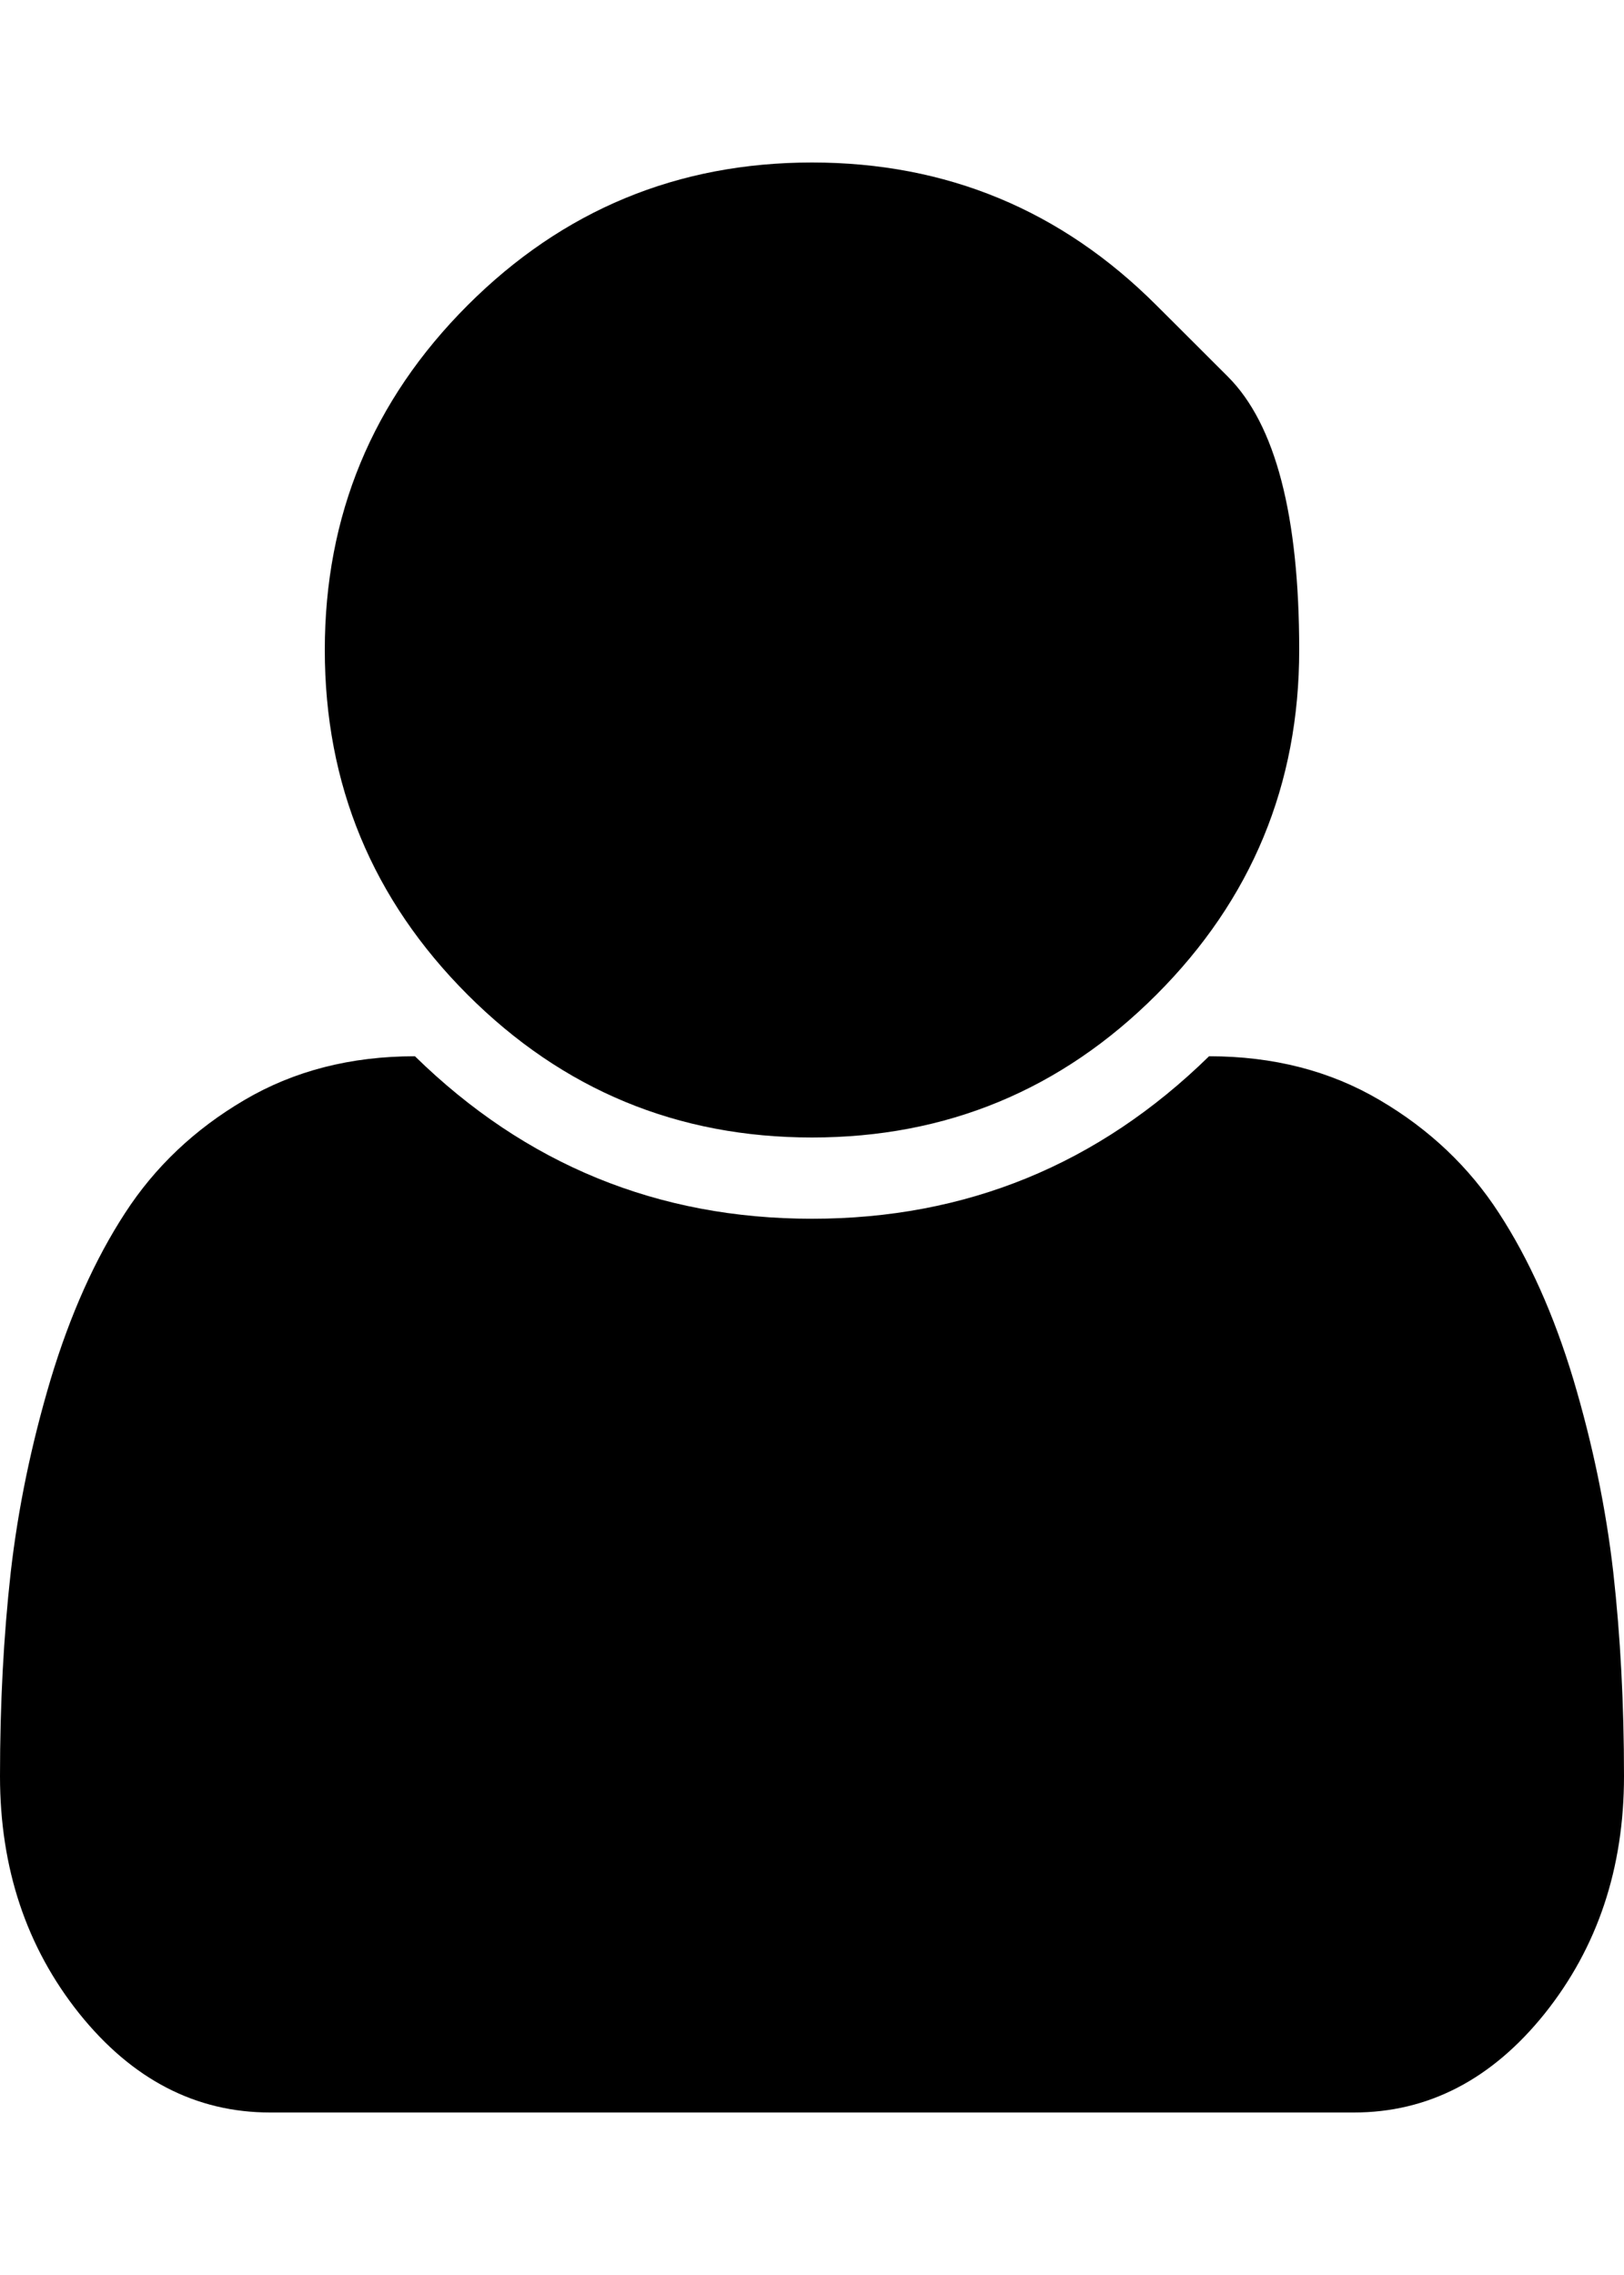 <svg width="10" height="14" viewBox="0 0 10 14" fill="none" xmlns="http://www.w3.org/2000/svg">
<path d="M10 10.93C10 11.497 9.837 11.984 9.512 12.391C9.186 12.797 8.794 13 8.336 13H1.664C1.206 13 0.814 12.797 0.488 12.391C0.163 11.984 0 11.497 0 10.93C0 10.487 0.022 10.069 0.066 9.676C0.111 9.283 0.193 8.887 0.312 8.488C0.432 8.09 0.585 7.749 0.77 7.465C0.954 7.181 1.199 6.949 1.504 6.77C1.809 6.59 2.159 6.5 2.555 6.5C3.237 7.167 4.052 7.5 5 7.5C5.948 7.5 6.763 7.167 7.445 6.5C7.841 6.5 8.191 6.59 8.496 6.77C8.801 6.949 9.046 7.181 9.23 7.465C9.415 7.749 9.568 8.09 9.688 8.488C9.807 8.887 9.889 9.283 9.934 9.676C9.978 10.069 10 10.487 10 10.93ZM7.121 1.879C7.121 1.879 7.268 2.025 7.561 2.318C7.854 2.611 8 3.172 8 4C8 4.828 7.707 5.535 7.121 6.121C6.535 6.707 5.828 7 5 7C4.172 7 3.465 6.707 2.879 6.121C2.293 5.535 2 4.828 2 4C2 3.172 2.293 2.465 2.879 1.879C3.465 1.293 4.172 1 5 1C5.828 1 6.535 1.293 7.121 1.879Z" fill="black"/>
</svg>
